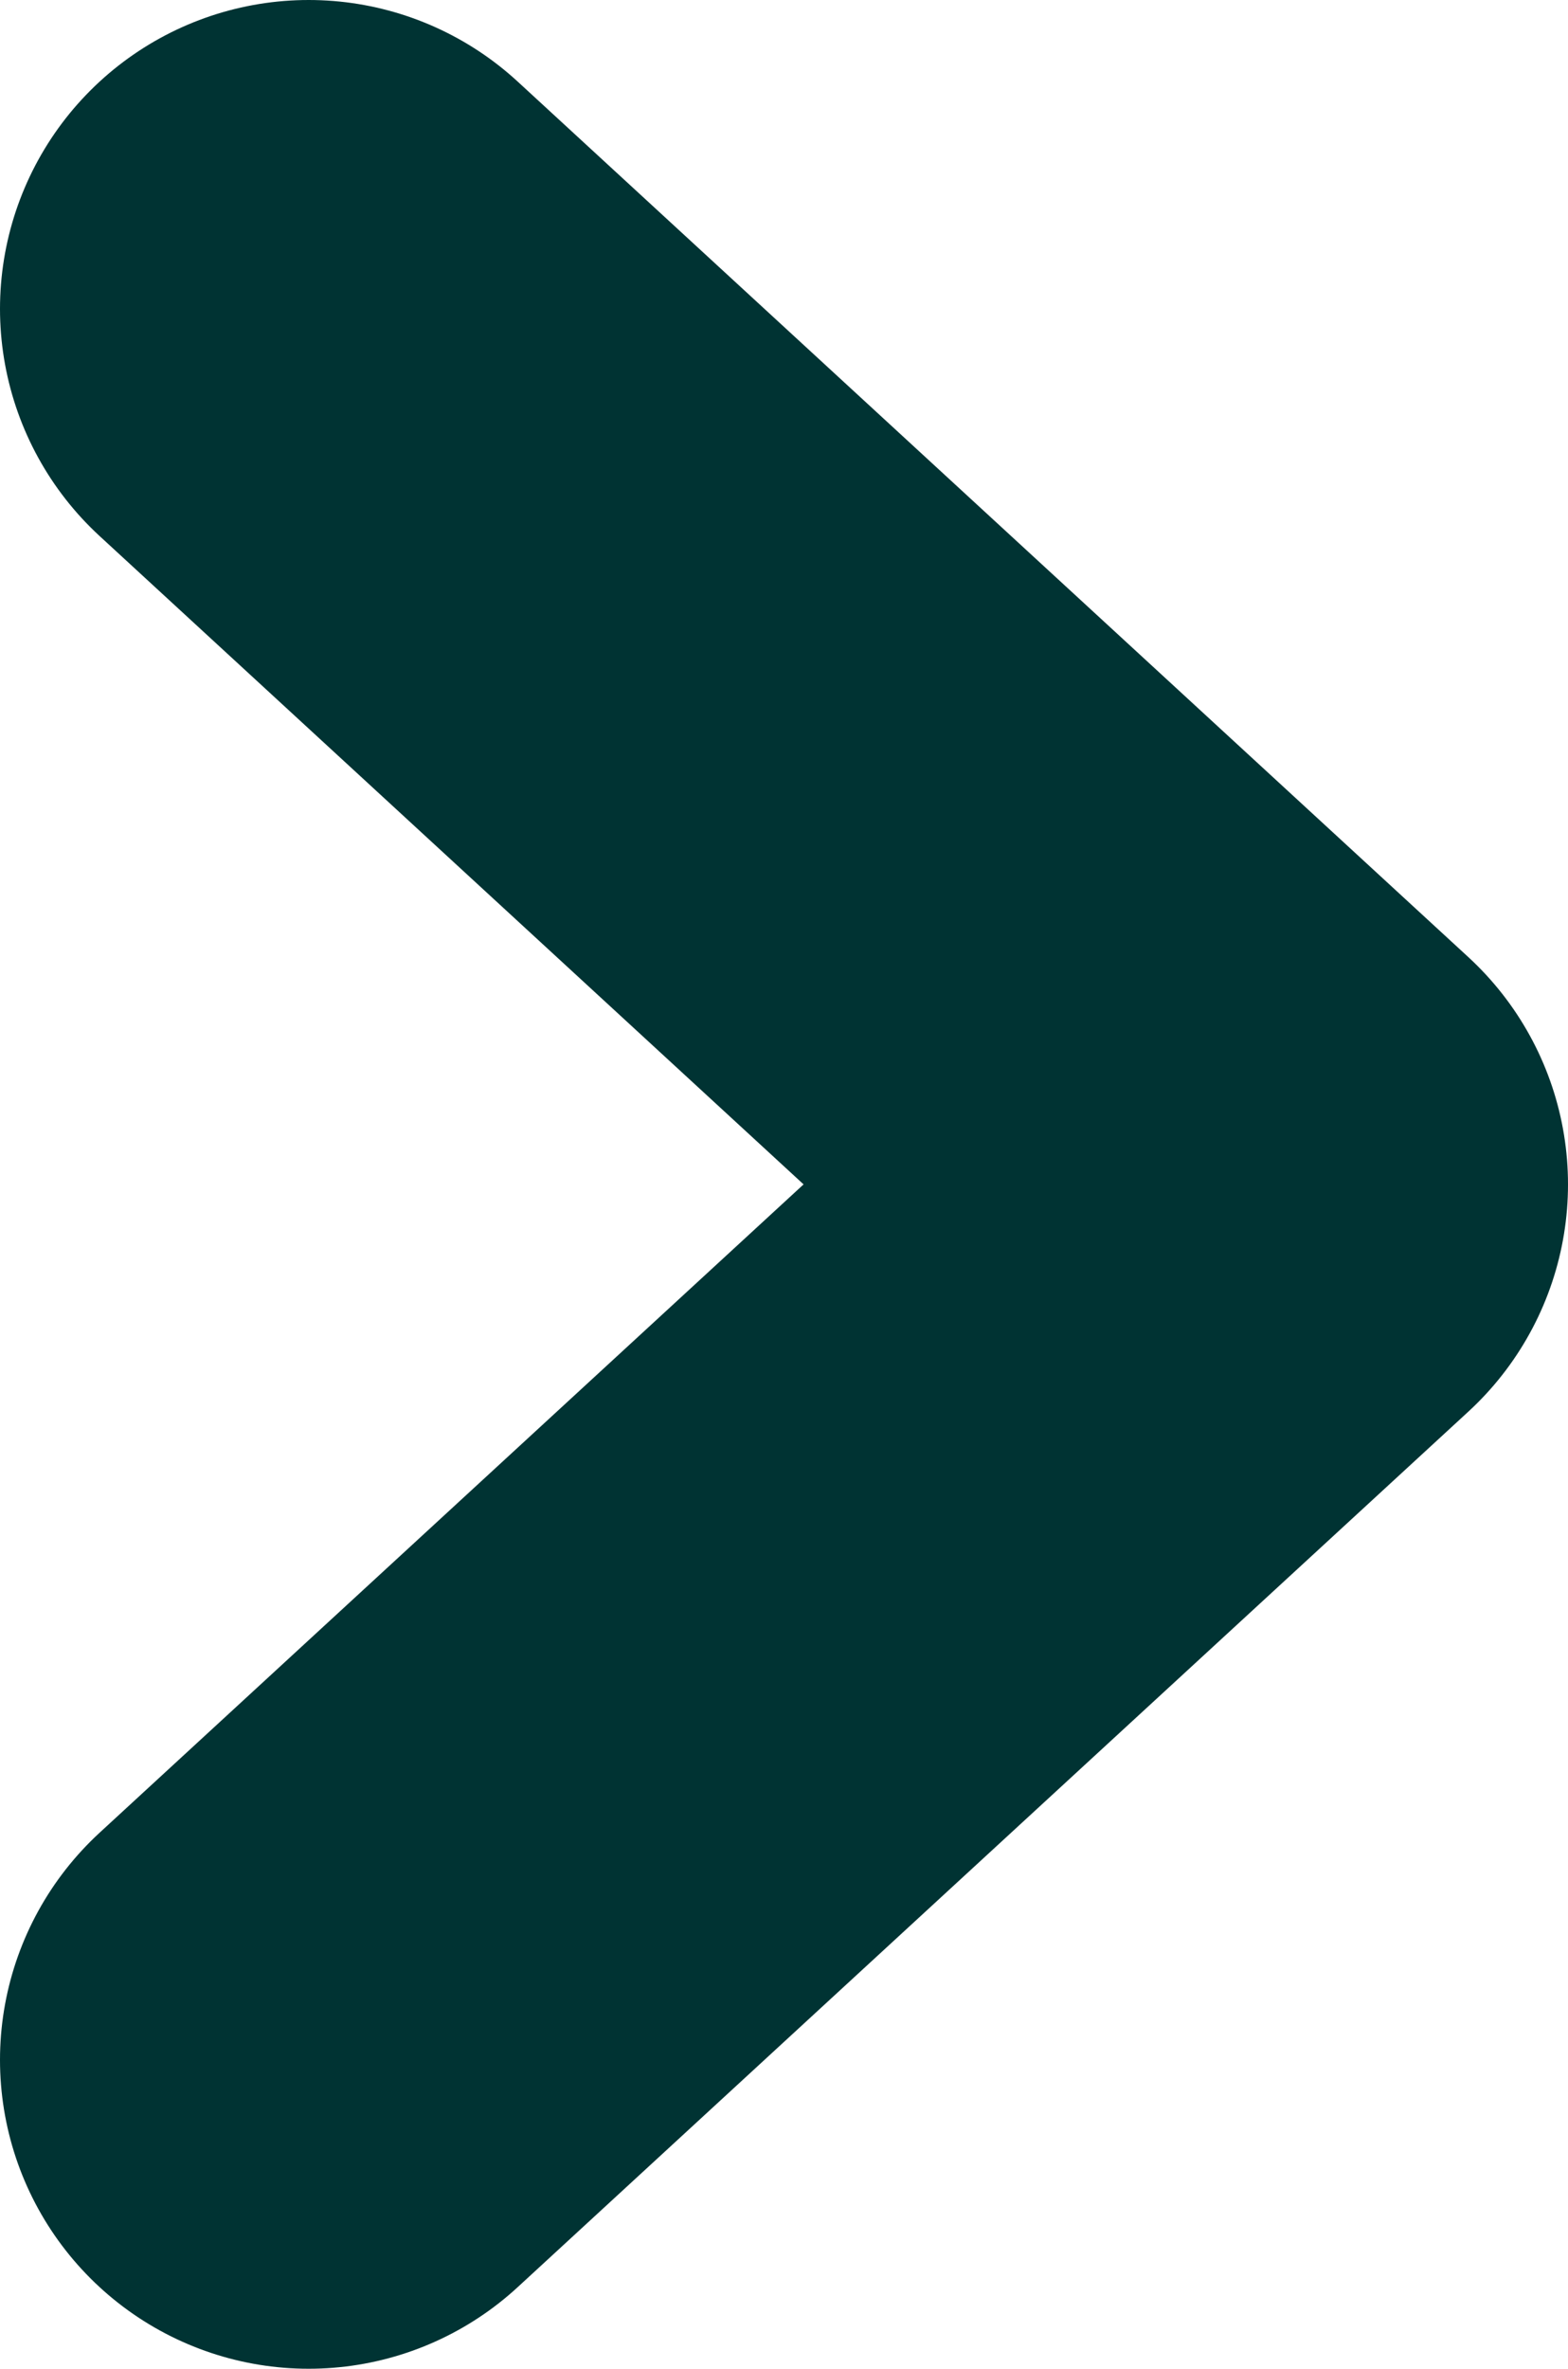 <svg xmlns="http://www.w3.org/2000/svg" viewBox="0 0 10.16 15.34"><defs><style>.cls-1{fill:none;stroke:#033;stroke-linecap:round;stroke-linejoin:round;stroke-width:4px;}</style></defs><title>Next arrow</title><g id="Layer_2" data-name="Layer 2"><g id="Layer_1-2" data-name="Layer 1"><g id="Learning_portal_home" data-name="Learning portal home"><polyline class="cls-1" points="2 13.34 8.16 7.67 2 2"/></g></g></g></svg>
